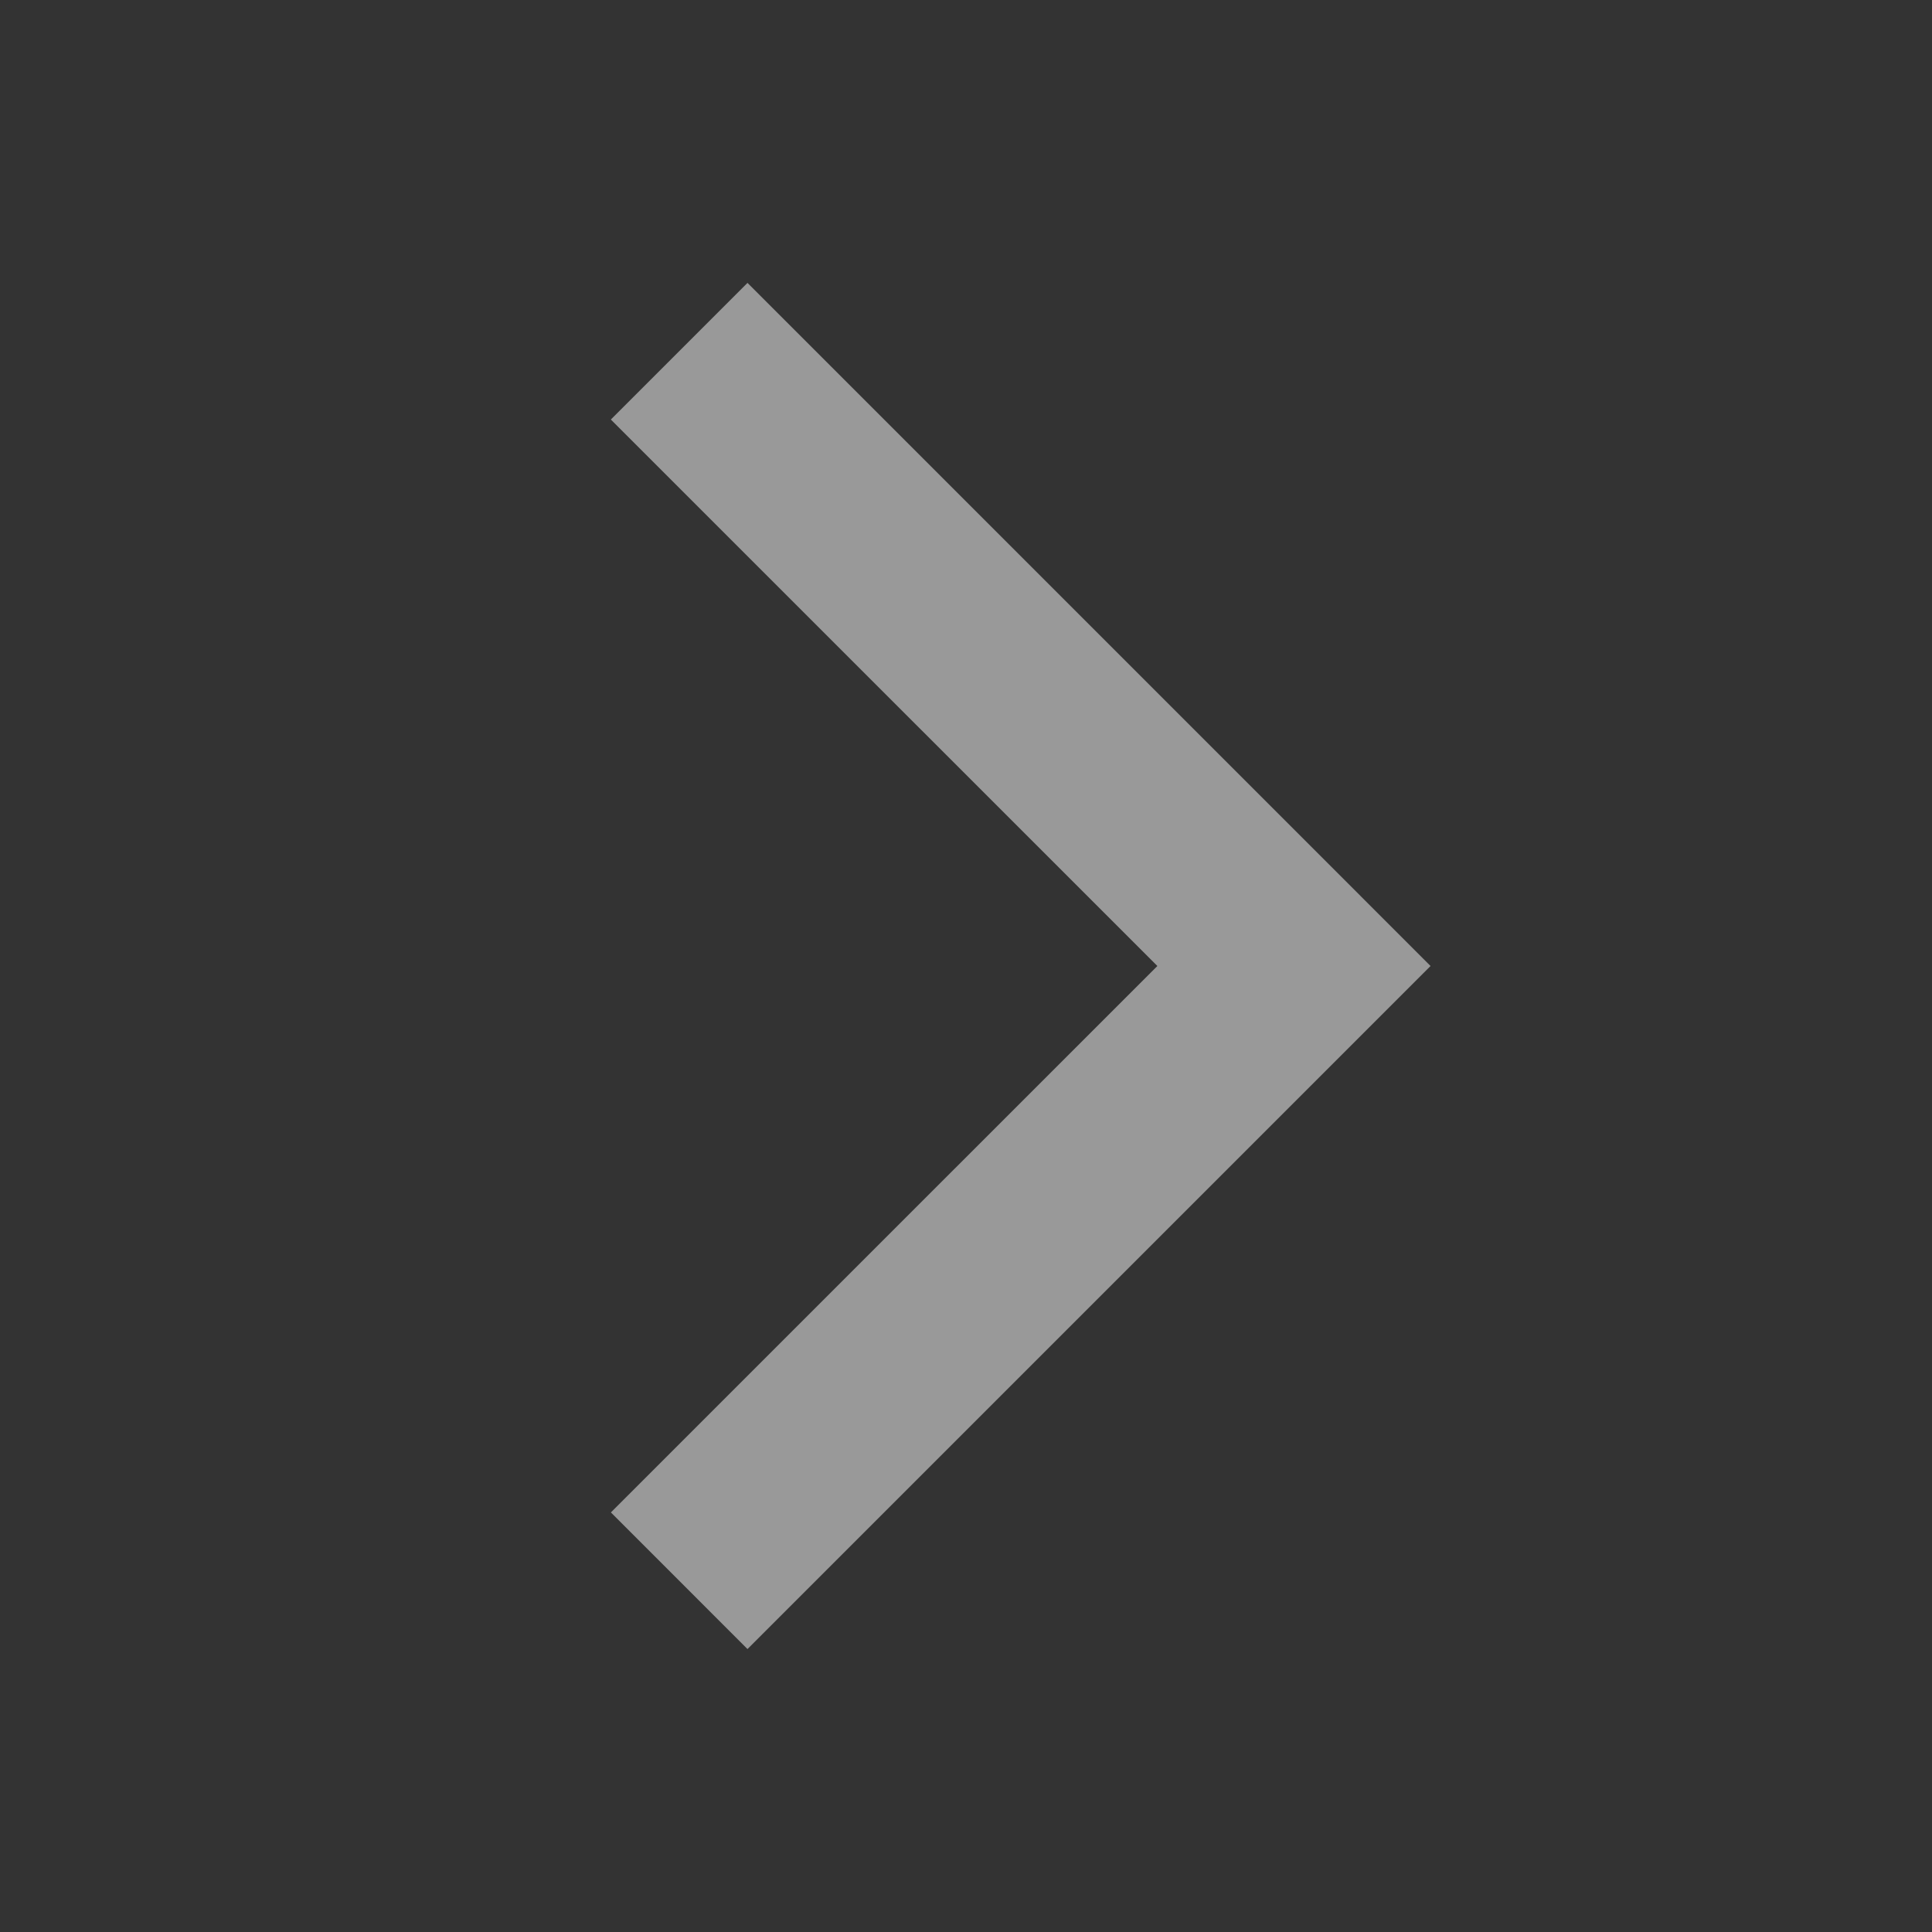<svg xmlns="http://www.w3.org/2000/svg" width="40" height="40" fill="none" viewBox="0 0 40 40">
    <rect x="0" y="0" width="40" height="40" fill="#333333" stroke="none"/>
    <path fill="#fff" d="M15.476 5.857l-2.829 2.829L23.962 20 12.648 31.313l2.828 2.829L29.618 20 15.476 5.857z" opacity=".5"/>
</svg>

